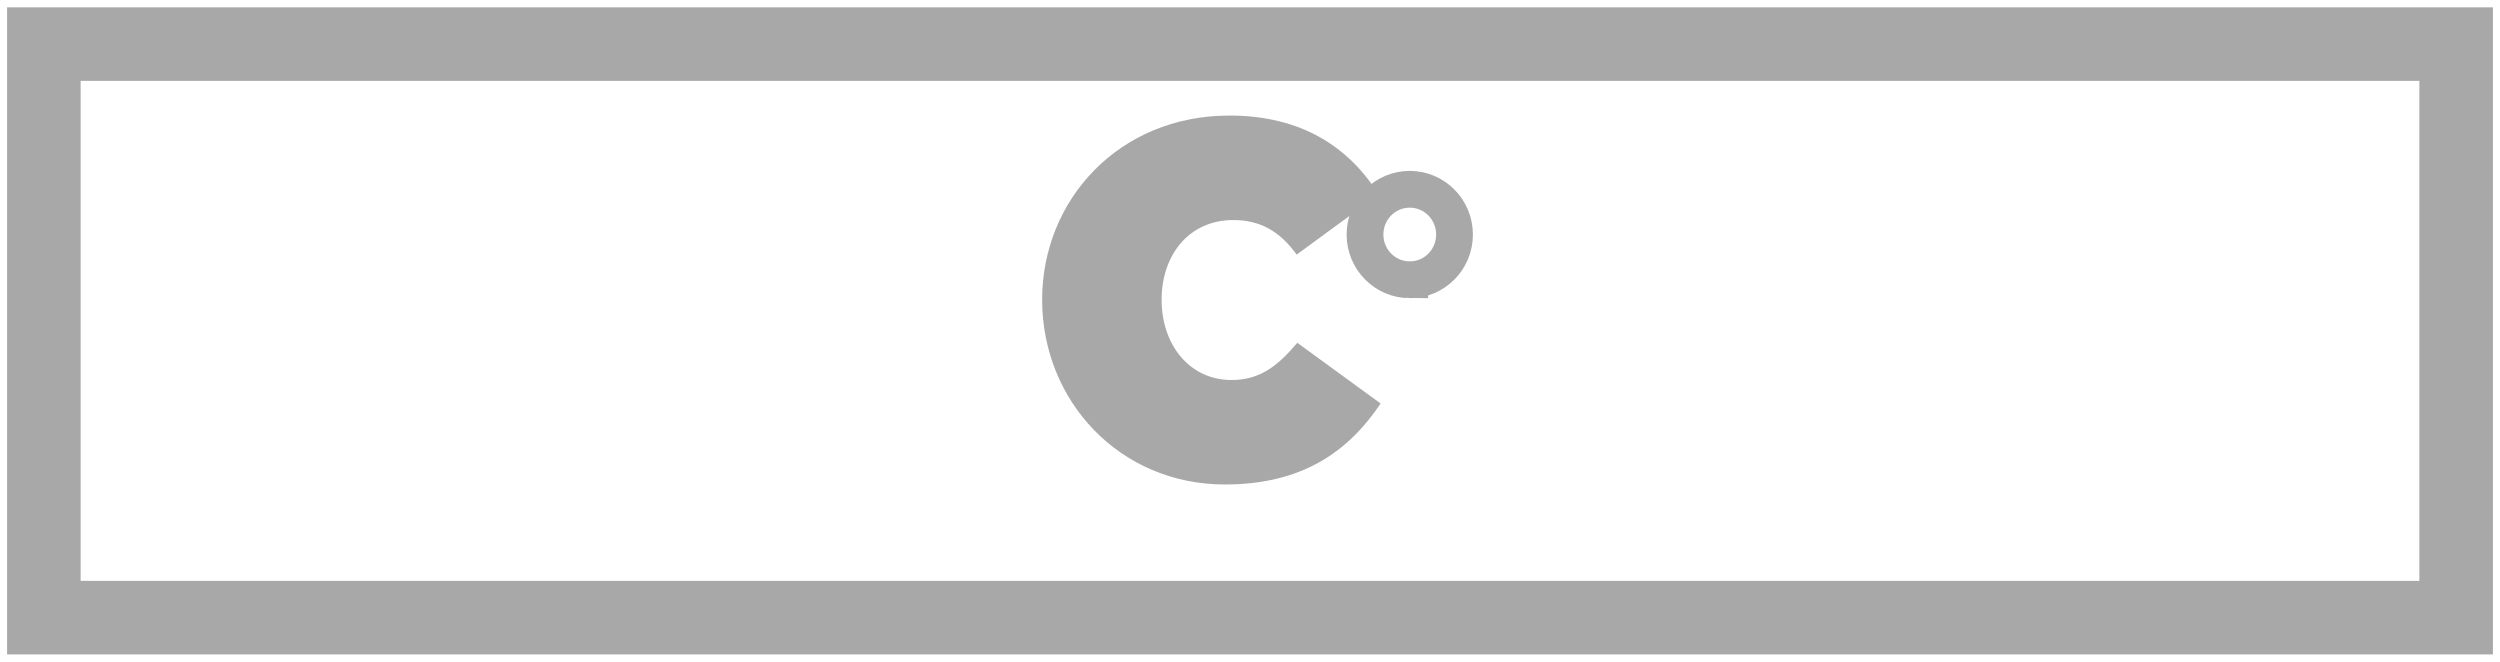<svg xmlns="http://www.w3.org/2000/svg" width="68" height="18" fill="none" viewBox="0 0 68 18">
  <g class="thermo">
    <g class="fill">
      <path fill="#A8A8A8" d="M33.318 13.178c2.091 0 3.356-.888 4.235-2.203l-2.267-1.651c-.527.621-1.001 1.012-1.792 1.012-1.124 0-1.898-.941-1.898-2.184 0-1.208.738-2.167 1.95-2.167.721 0 1.266.302 1.723.941l2.23-1.634c-.807-1.296-2.108-2.149-4.058-2.149-3.004 0-5.095 2.291-5.095 5.009 0 2.753 2.108 5.026 4.972 5.026z"/>
    </g>
    <g class="stroke">
      <path stroke="#A8A8A8" stroke-linecap="round" stroke-miterlimit="10" stroke-width="2" d="M1.193 1.2h65.614v15.6H1.193V1.2z"/>
      <path stroke="#A8A8A8" stroke-linecap="round" stroke-miterlimit="10" d="M38.346 7.61c.672 0 1.217-.551 1.217-1.23 0-.68-.545-1.232-1.218-1.232-.672 0-1.217.551-1.217 1.231s.545 1.231 1.218 1.231z"/>
    </g>
  </g>
</svg>
